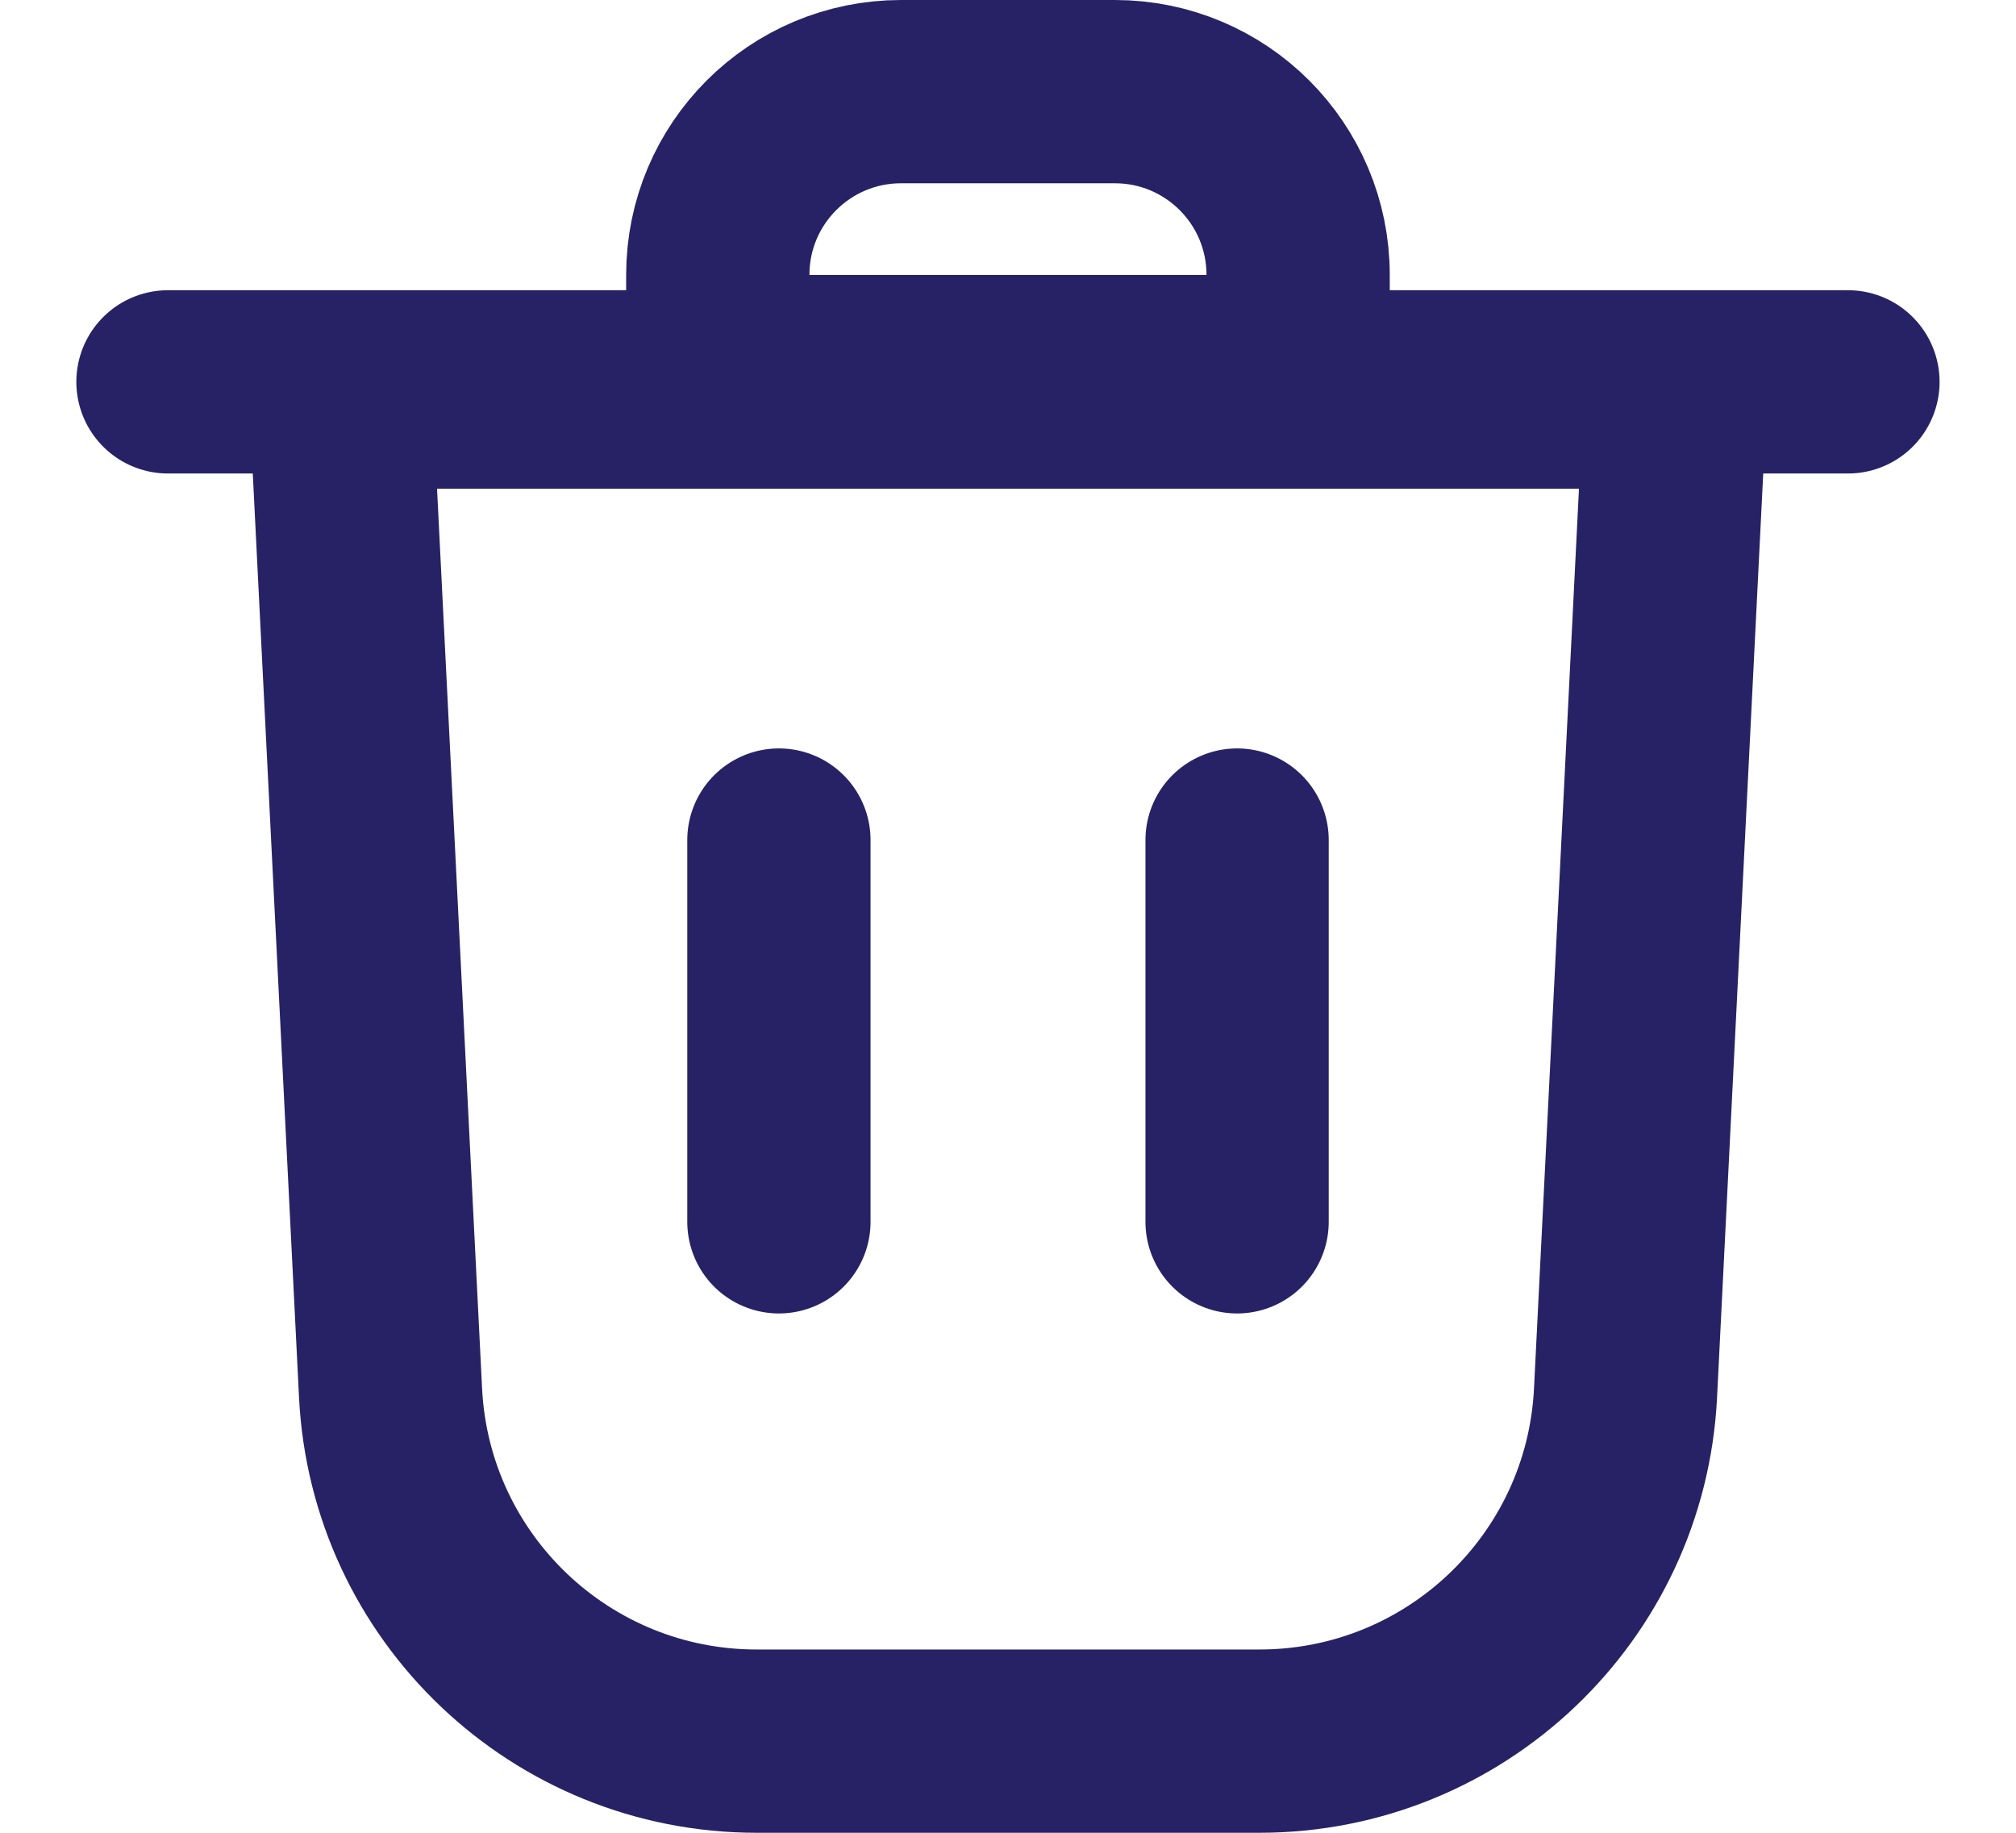 <svg width="22" height="20" viewBox="0 0 22 20" fill="none" xmlns="http://www.w3.org/2000/svg">
<path d="M4.262 15.2L3.718 4.333H18.282L17.739 15.2C17.633 17.329 15.876 19 13.744 19H8.257C6.125 19 4.368 17.329 4.262 15.2Z" stroke="#272265" stroke-width="2"/>
<path d="M7.833 4H14.166V3C14.166 1.895 13.271 1 12.166 1H9.833C8.728 1 7.833 1.895 7.833 3V4Z" stroke="#272265" stroke-width="2"/>
<path d="M1.833 4.167H20.166" stroke="#272265" stroke-width="2" stroke-linecap="round"/>
<path d="M13.5 9.167V13.333" stroke="#272265" stroke-width="2" stroke-linecap="round"/>
<path d="M8.5 9.167V13.333" stroke="#272265" stroke-width="2" stroke-linecap="round"/>
</svg>
